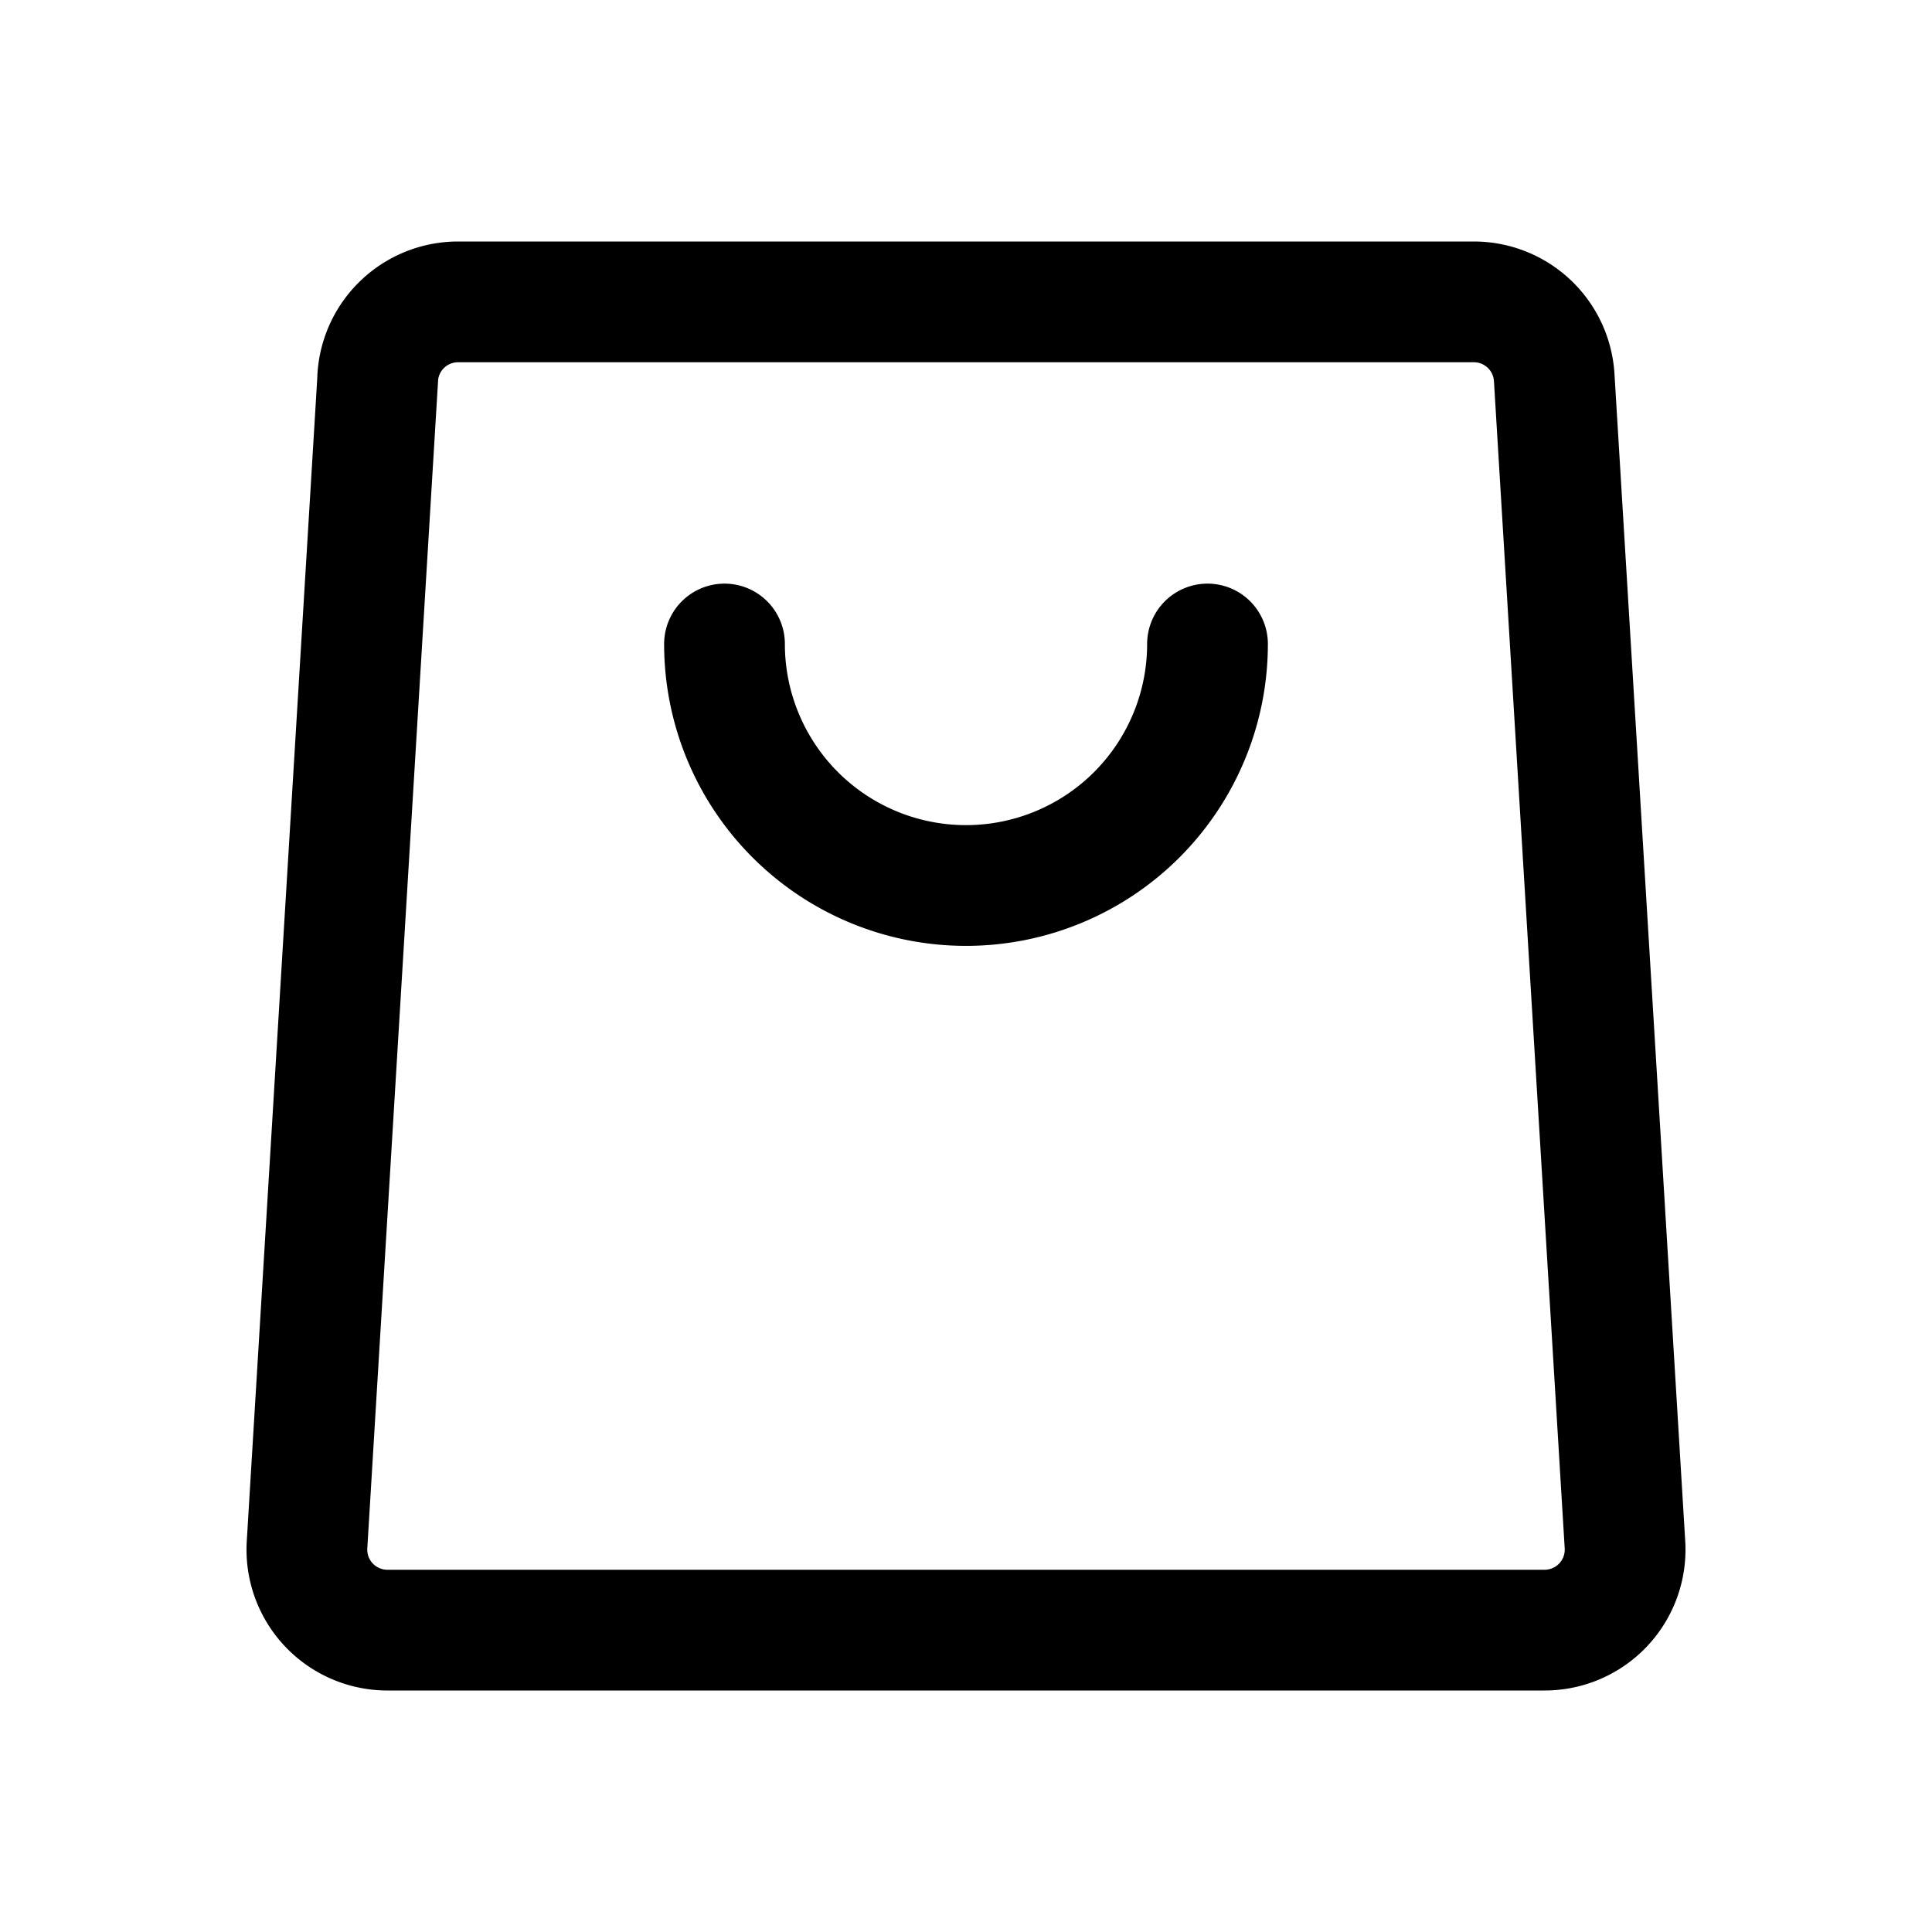 <svg xmlns="http://www.w3.org/2000/svg" width="24" height="24" fill="none" viewBox="0 0 24 24">
  <path stroke="currentColor" stroke-linecap="round" stroke-linejoin="round" stroke-width="1.5" d="M15 8a3 3 0 1 1-6 0M4.693 4.69l-.879 14.5a1 1 0 0 0 .999 1.06h14.375a1 1 0 0 0 .998-1.06l-.879-14.5a1 1 0 0 0-.998-.94H5.69a1 1 0 0 0-.998.94Z"/>
</svg>
